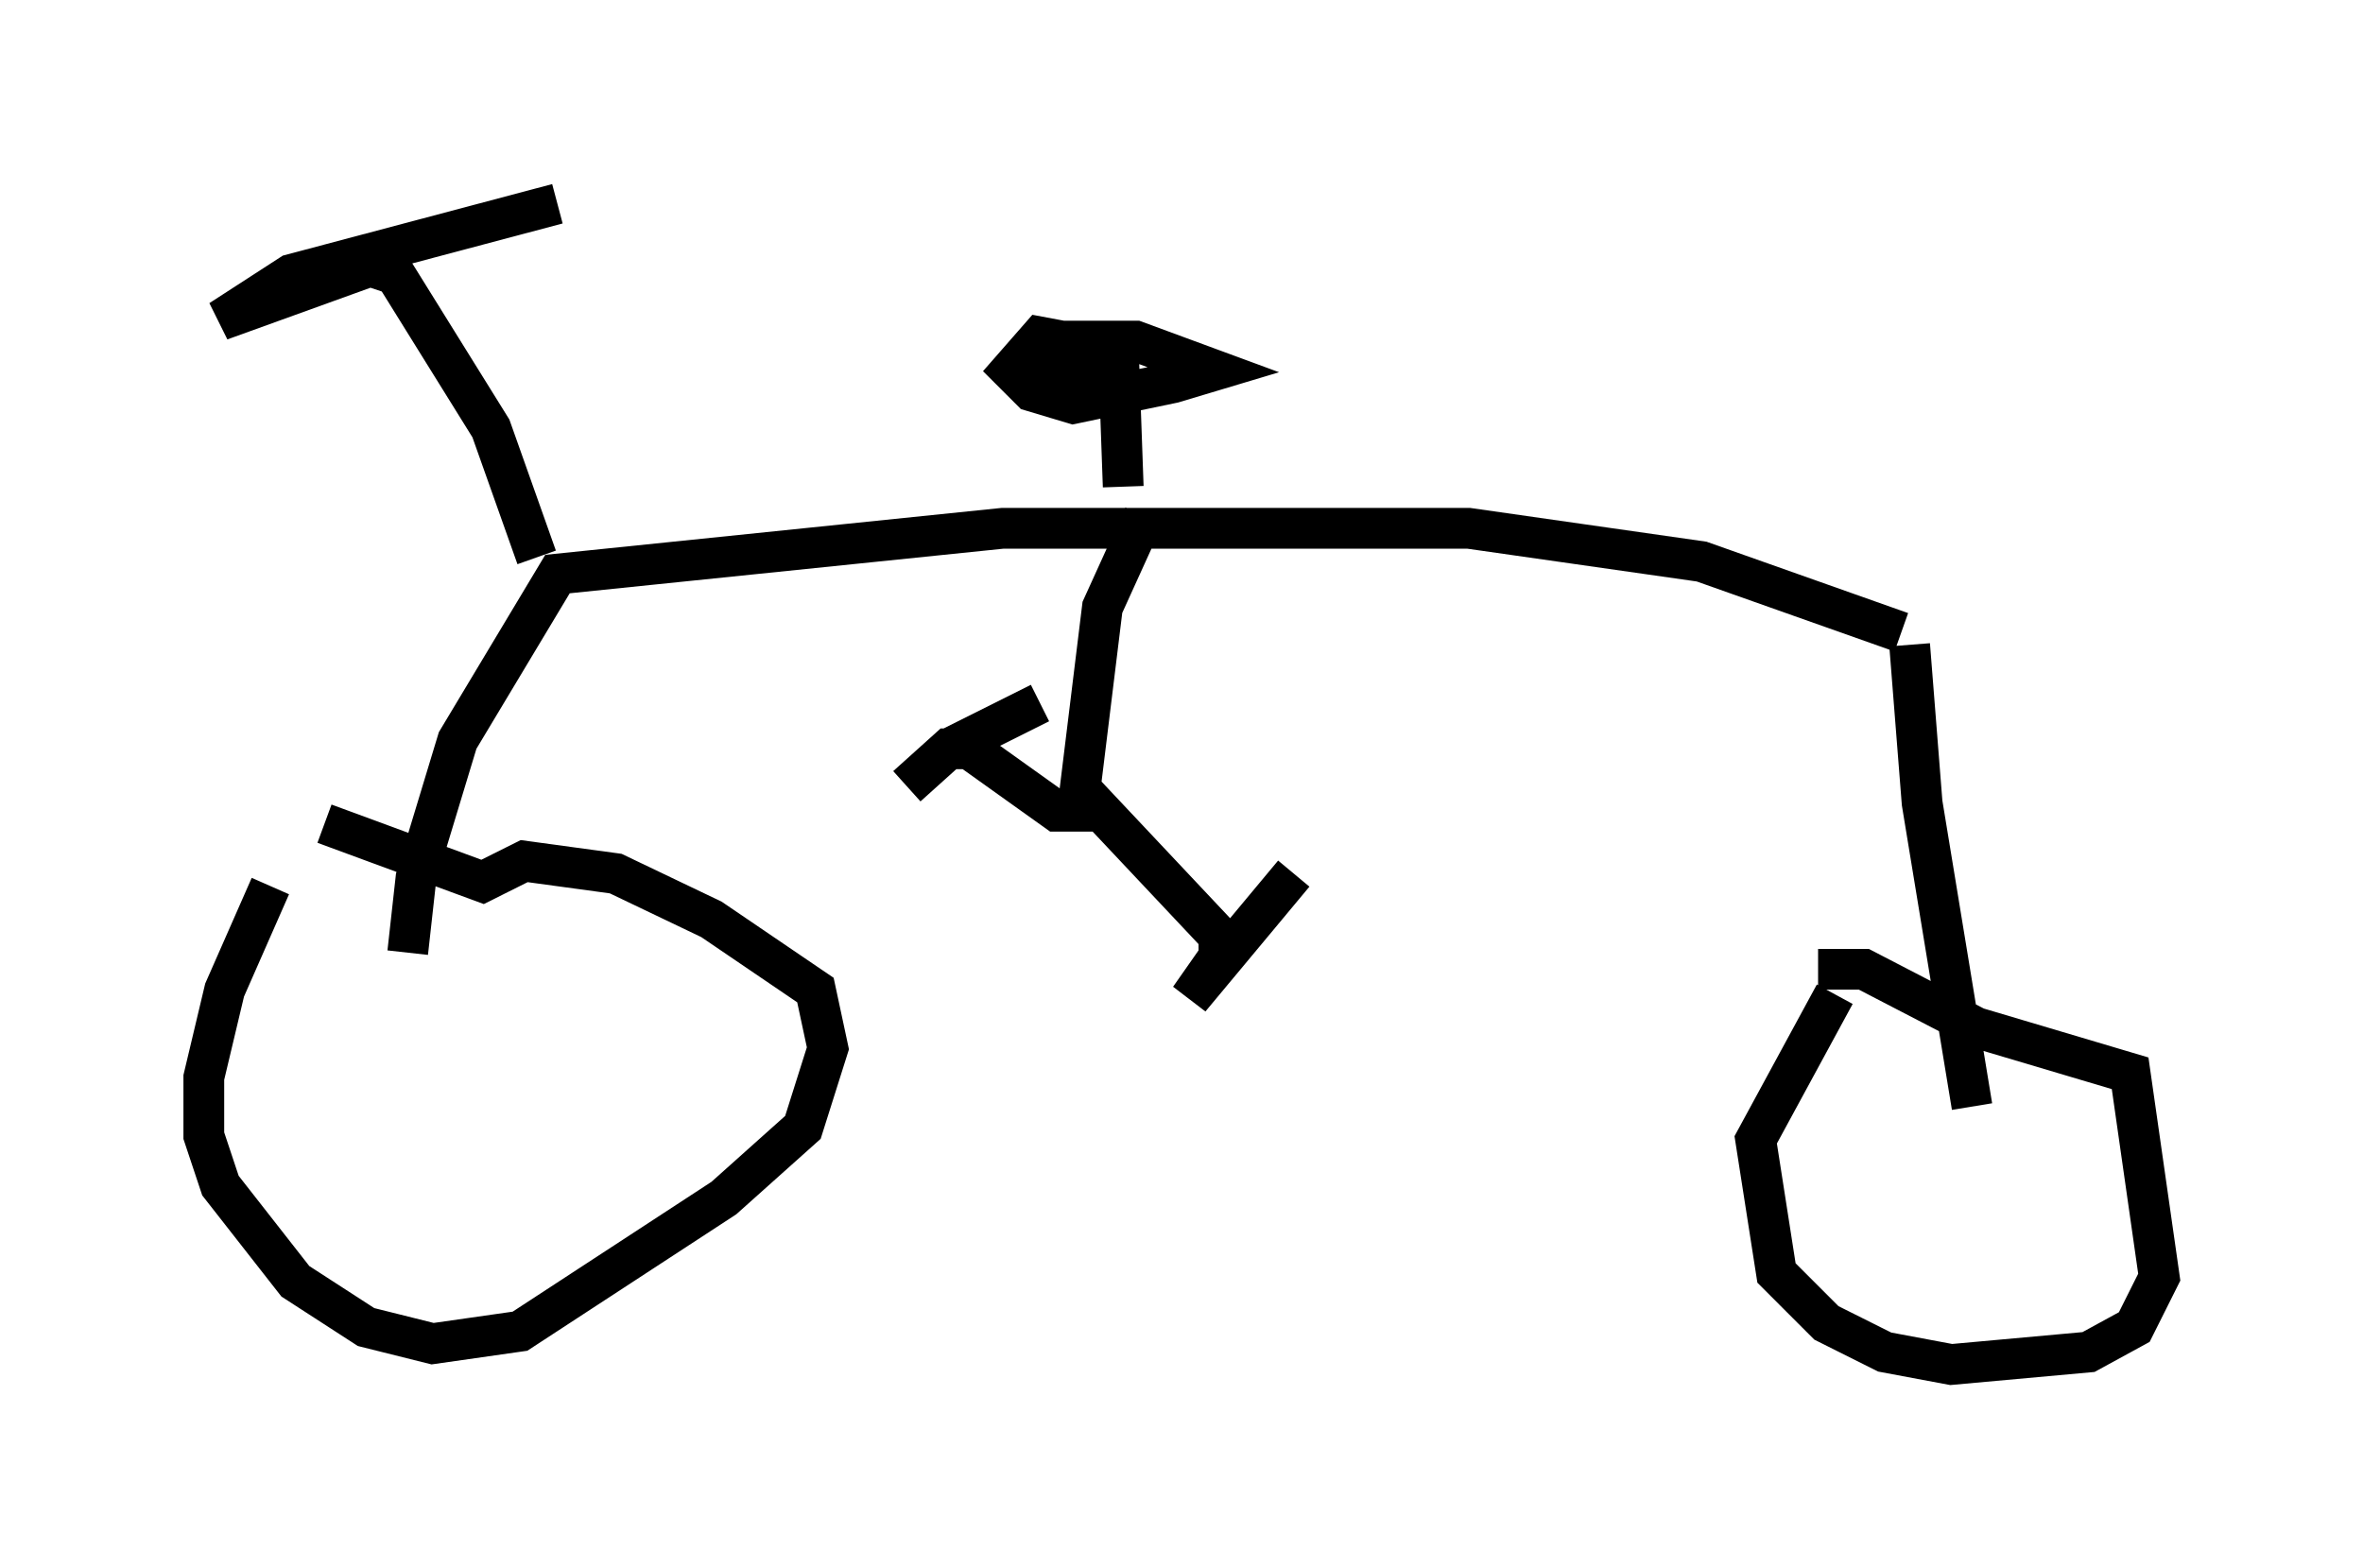 <?xml version="1.0" encoding="utf-8" ?>
<svg baseProfile="full" height="38.482" version="1.1" width="57.98" xmlns="http://www.w3.org/2000/svg" xmlns:ev="http://www.w3.org/2001/xml-events" xmlns:xlink="http://www.w3.org/1999/xlink"><defs /><rect fill="white" height="38.482" width="57.98" x="0" y="0" /><path d="M8.267, 20.109 m-1.633, 1.633 l-1.123, 2.552 -0.51, 2.144 l0.0, 1.429 0.408, 1.225 l1.838, 2.348 1.735, 1.123 l1.633, 0.408 2.144, -0.306 l5.002, -3.267 1.94, -1.735 l0.613, -1.94 -0.306, -1.429 l-2.552, -1.735 -2.348, -1.123 l-2.246, -0.306 -1.021, 0.51 l-3.879, -1.429 m41.14, 4.798 m-4.083, -0.613 l0.0, 0.0 m0.0, 0.0 l-1.94, 3.573 0.51, 3.267 l1.225, 1.225 1.429, 0.715 l1.633, 0.306 3.369, -0.306 l1.123, -0.613 0.613, -1.225 l-0.715, -5.002 -3.777, -1.123 l-2.756, -1.429 -1.123, 0.0 m3.777, 3.369 l-1.225, -7.452 -0.306, -3.879 m-36.852, 7.554 l0.204, -1.838 1.021, -3.369 l2.45, -4.083 10.923, -1.123 l11.433, 0.0 5.717, 0.817 l4.9, 1.735 m-33.484, -1.838 l-1.123, -3.165 -2.348, -3.777 l-0.613, -0.204 -3.675, 1.327 l1.735, -1.123 6.533, -1.735 m13.883, 6.942 l-0.102, -2.858 -0.306, -0.51 l-1.633, -0.306 -0.715, 0.817 l0.51, 0.51 1.021, 0.306 l2.45, -0.51 1.021, -0.306 l-1.94, -0.715 -1.633, 0.0 l-0.51, 0.306 0.51, 0.408 l1.531, 0.102 m0.306, 3.471 l-1.021, 2.246 -0.613, 5.002 l-0.51, 0.0 -2.144, -1.531 l-0.51, 0.0 -1.021, 0.919 l1.021, -0.919 2.246, -1.123 m1.123, 2.246 l3.267, 3.471 0.0, 0.51 l-0.715, 1.021 2.552, -3.063 " fill="none" stroke="black" stroke-width="1" /></svg>